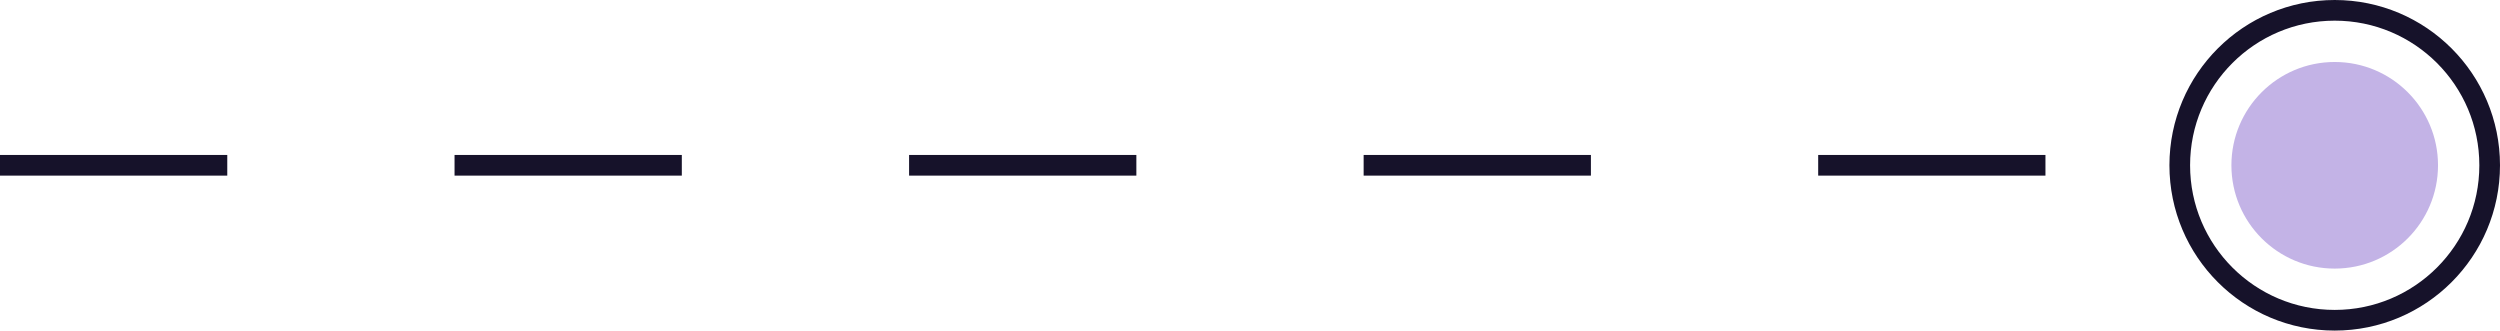 <svg width="121" height="16" viewBox="0 0 121 16" fill="none" xmlns="http://www.w3.org/2000/svg">
<path d="M0 8H111" stroke="#16122A" stroke-dasharray="11 11"/>
<circle cx="113" cy="8" r="7.5" stroke="#16122A"/>
<circle cx="113" cy="8" r="5" fill="#C3B3E6"/>
</svg>
